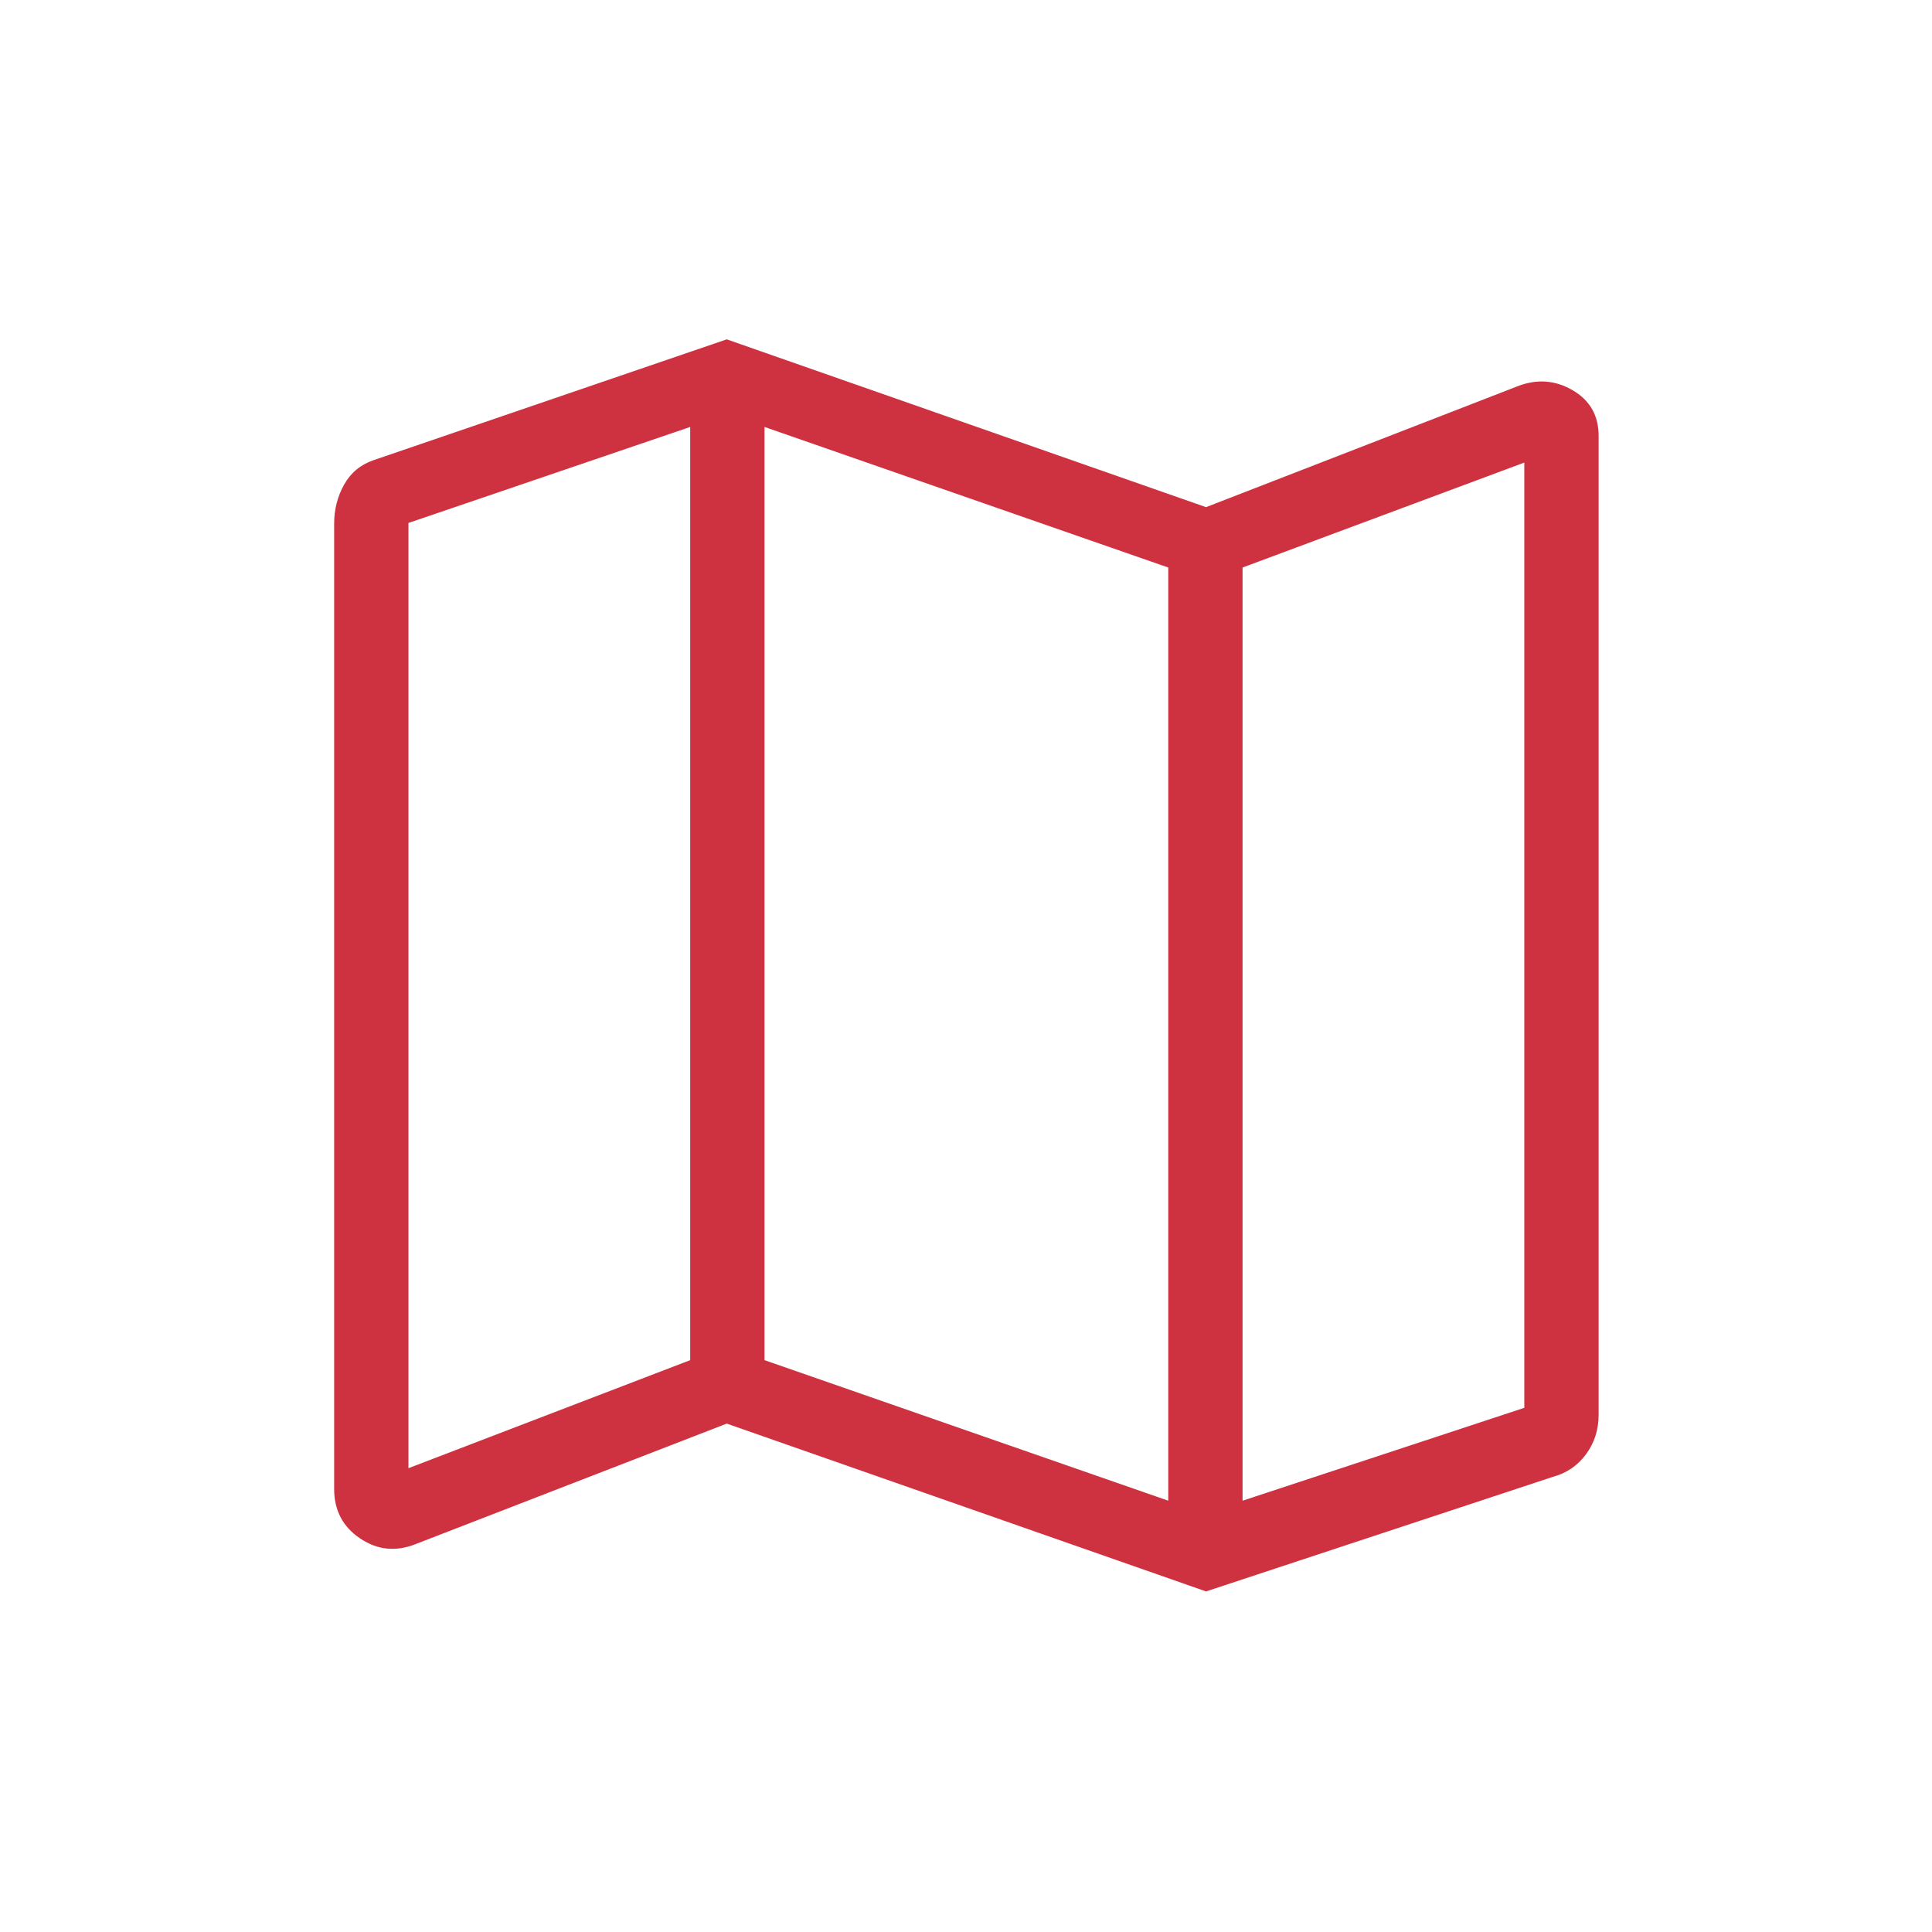 <svg fill="#CE3241" width="24px" viewBox="0 -960 960 960" height="24px" xmlns="http://www.w3.org/2000/svg"><path d="m599.27-169.23-238.15-83.39-154.74 59.93q-14.65 5.77-27.5-2.91-12.84-8.67-12.84-24.49v-479.78q0-10.48 4.94-19.32 4.94-8.85 14.75-12.19l175.39-60L599.27-708l154.61-60q14.39-5.69 27.43 1.83 13.04 7.52 13.04 22.79v486.32q0 11.25-6.29 19.71-6.29 8.47-16.48 11.2l-172.31 56.92Zm-18.77-45.08V-678l-200.62-69.85v463.7l200.62 69.84Zm36.92 0 140-46.15v-469.69l-140 52.15v463.69Zm-414.46-16.15 140-53.69v-463.7l-140 47.7v469.69ZM617.42-678v463.69V-678Zm-274.46-69.85v463.7-463.7Z"></path></svg>